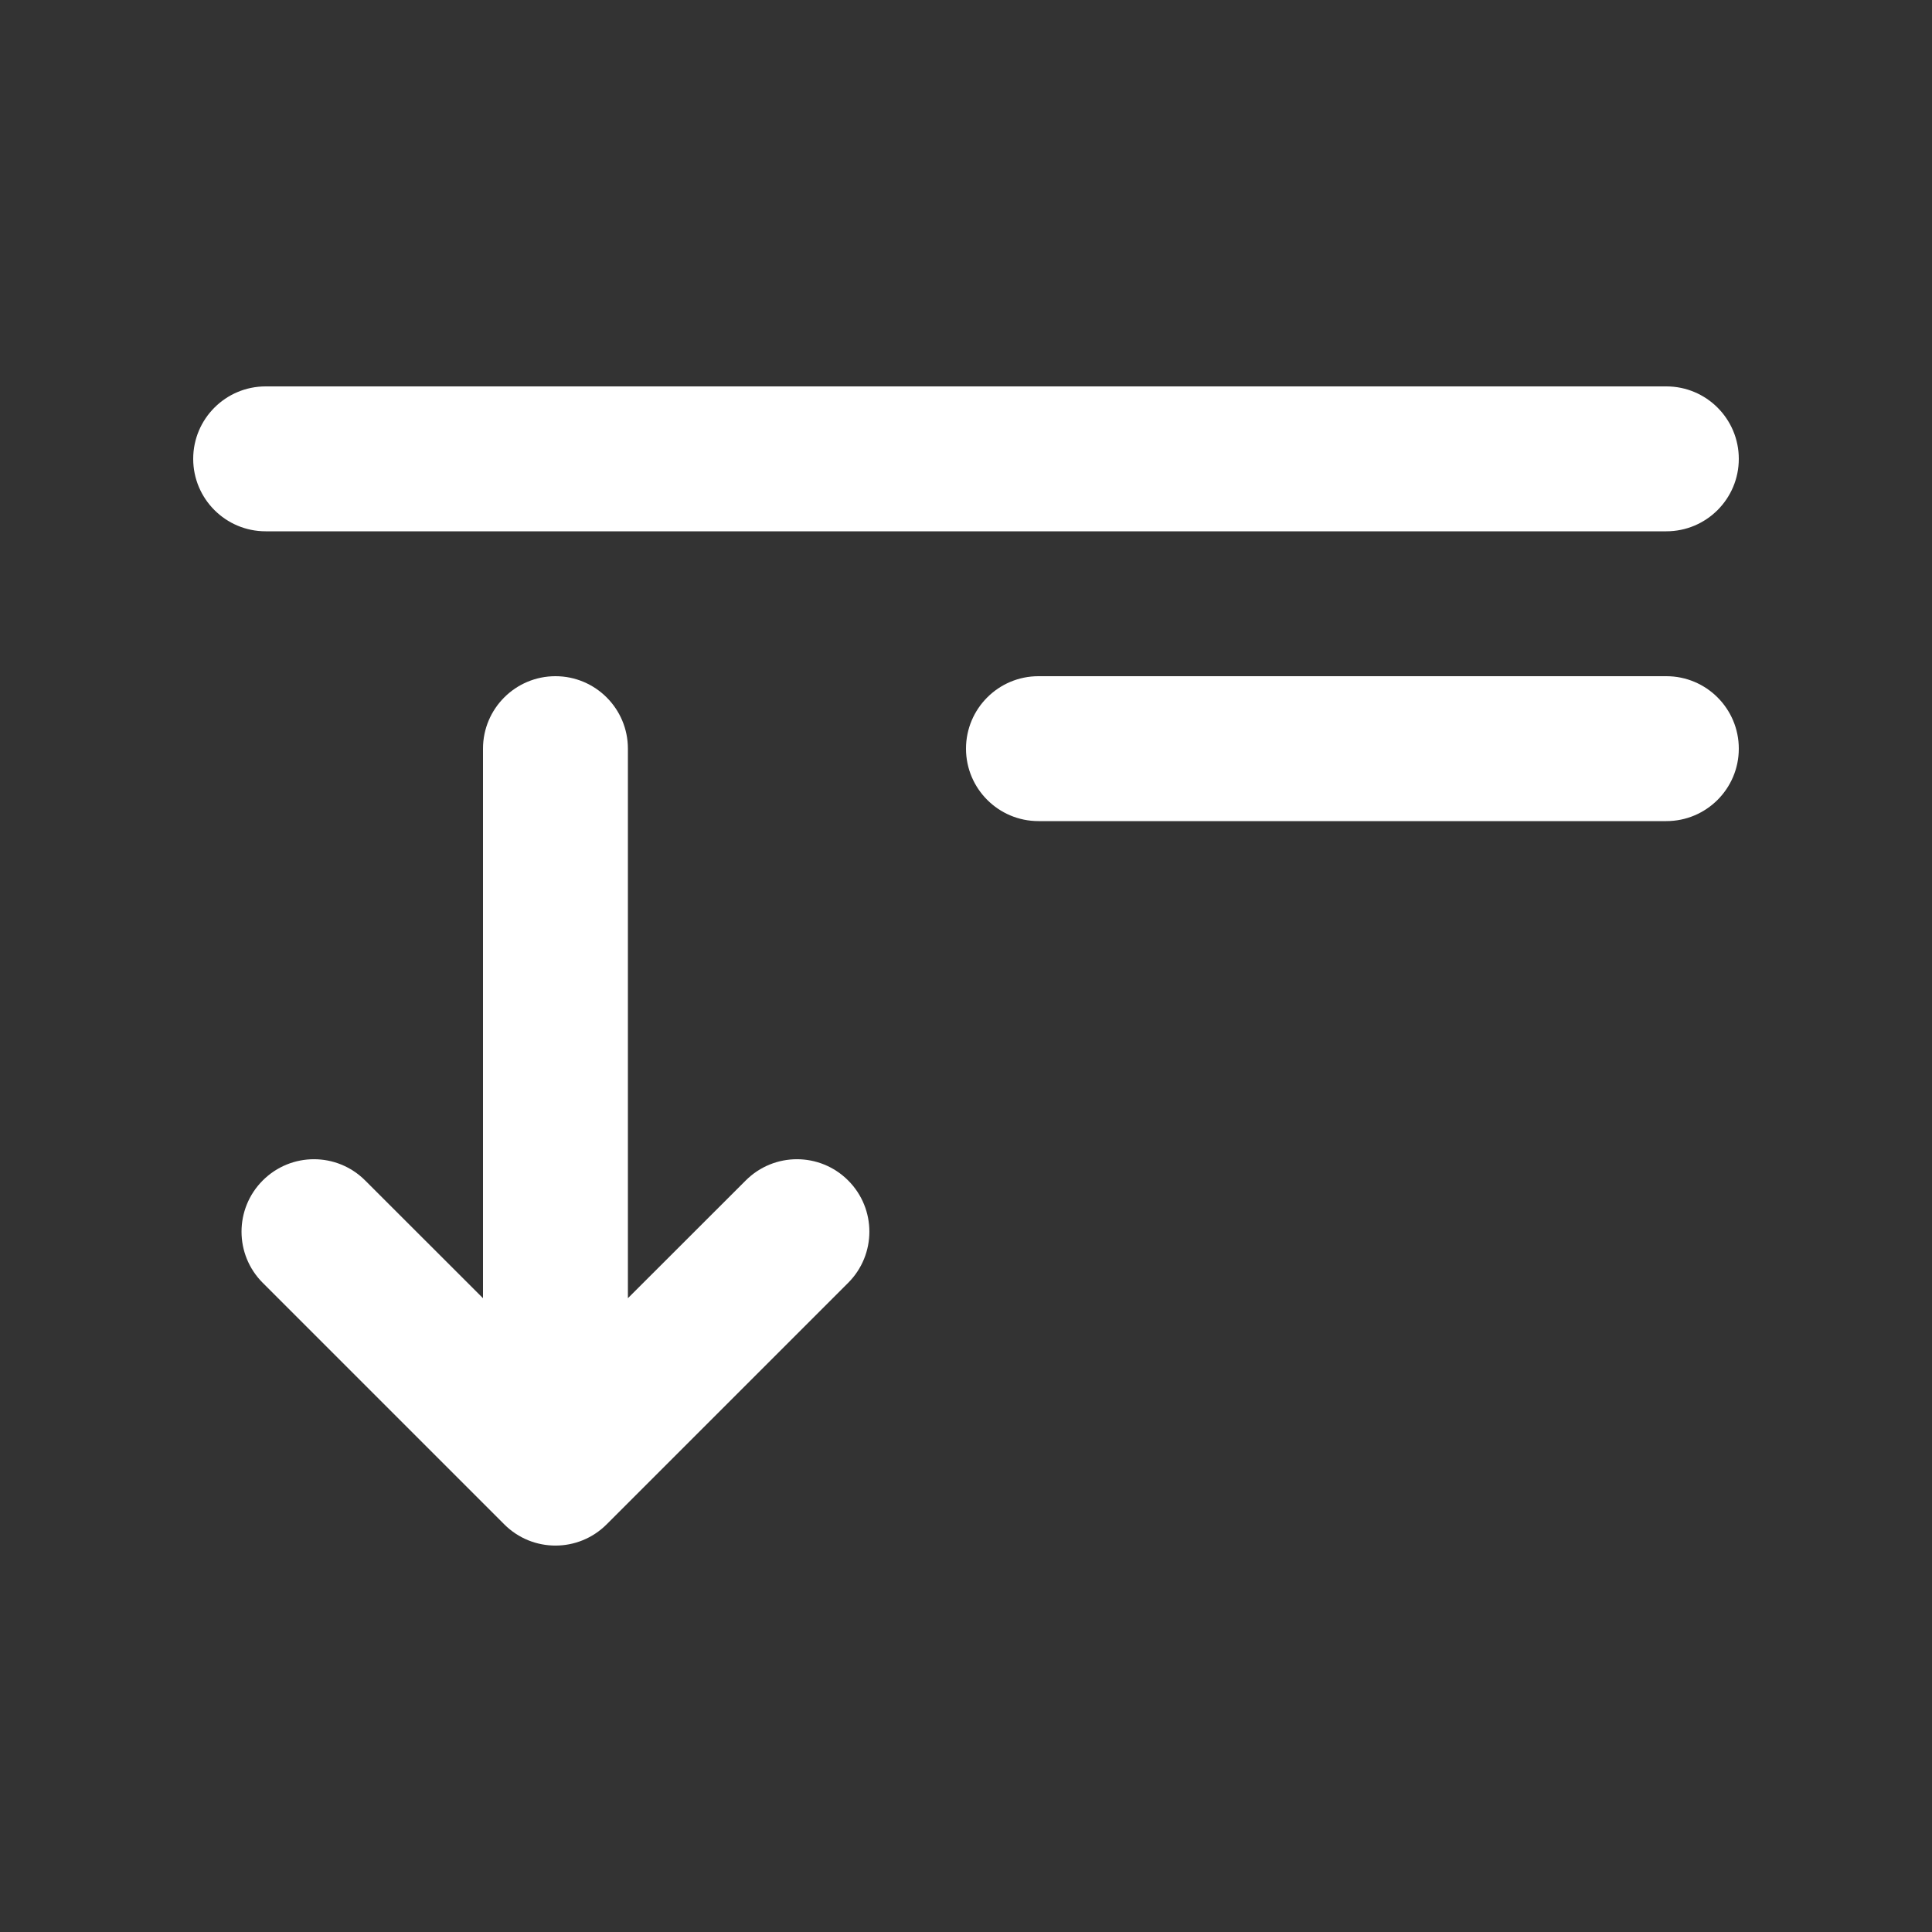 <svg width="20" height="20" viewBox="0 0 20 20" fill="none" xmlns="http://www.w3.org/2000/svg">
<rect x="0" y="0" width="20" height="20" fill="#333333" stroke="none"/>
<path d="M2 4.75C2 4.336 2.336 4 2.75 4H17.25C17.664 4 18 4.336 18 4.75C18 5.164 17.664 5.5 17.25 5.5H2.75C2.336 5.5 2 5.164 2 4.75ZM10 7.75C10 7.336 10.336 7 10.75 7H17.25C17.664 7 18 7.336 18 7.75C18 8.164 17.664 8.5 17.25 8.5H10.75C10.336 8.5 10 8.164 10 7.75ZM8.78 13.28L6.28 15.78C5.987 16.073 5.513 16.073 5.22 15.78L2.72 13.28C2.427 12.987 2.427 12.513 2.72 12.22C3.013 11.927 3.487 11.927 3.78 12.22L5 13.439V7.75C5 7.336 5.336 7 5.75 7C6.164 7 6.5 7.336 6.5 7.75V13.439L7.72 12.22C8.013 11.927 8.487 11.927 8.78 12.22C9.073 12.513 9.073 12.987 8.78 13.28Z" fill="#ffffff"/>
</svg>
